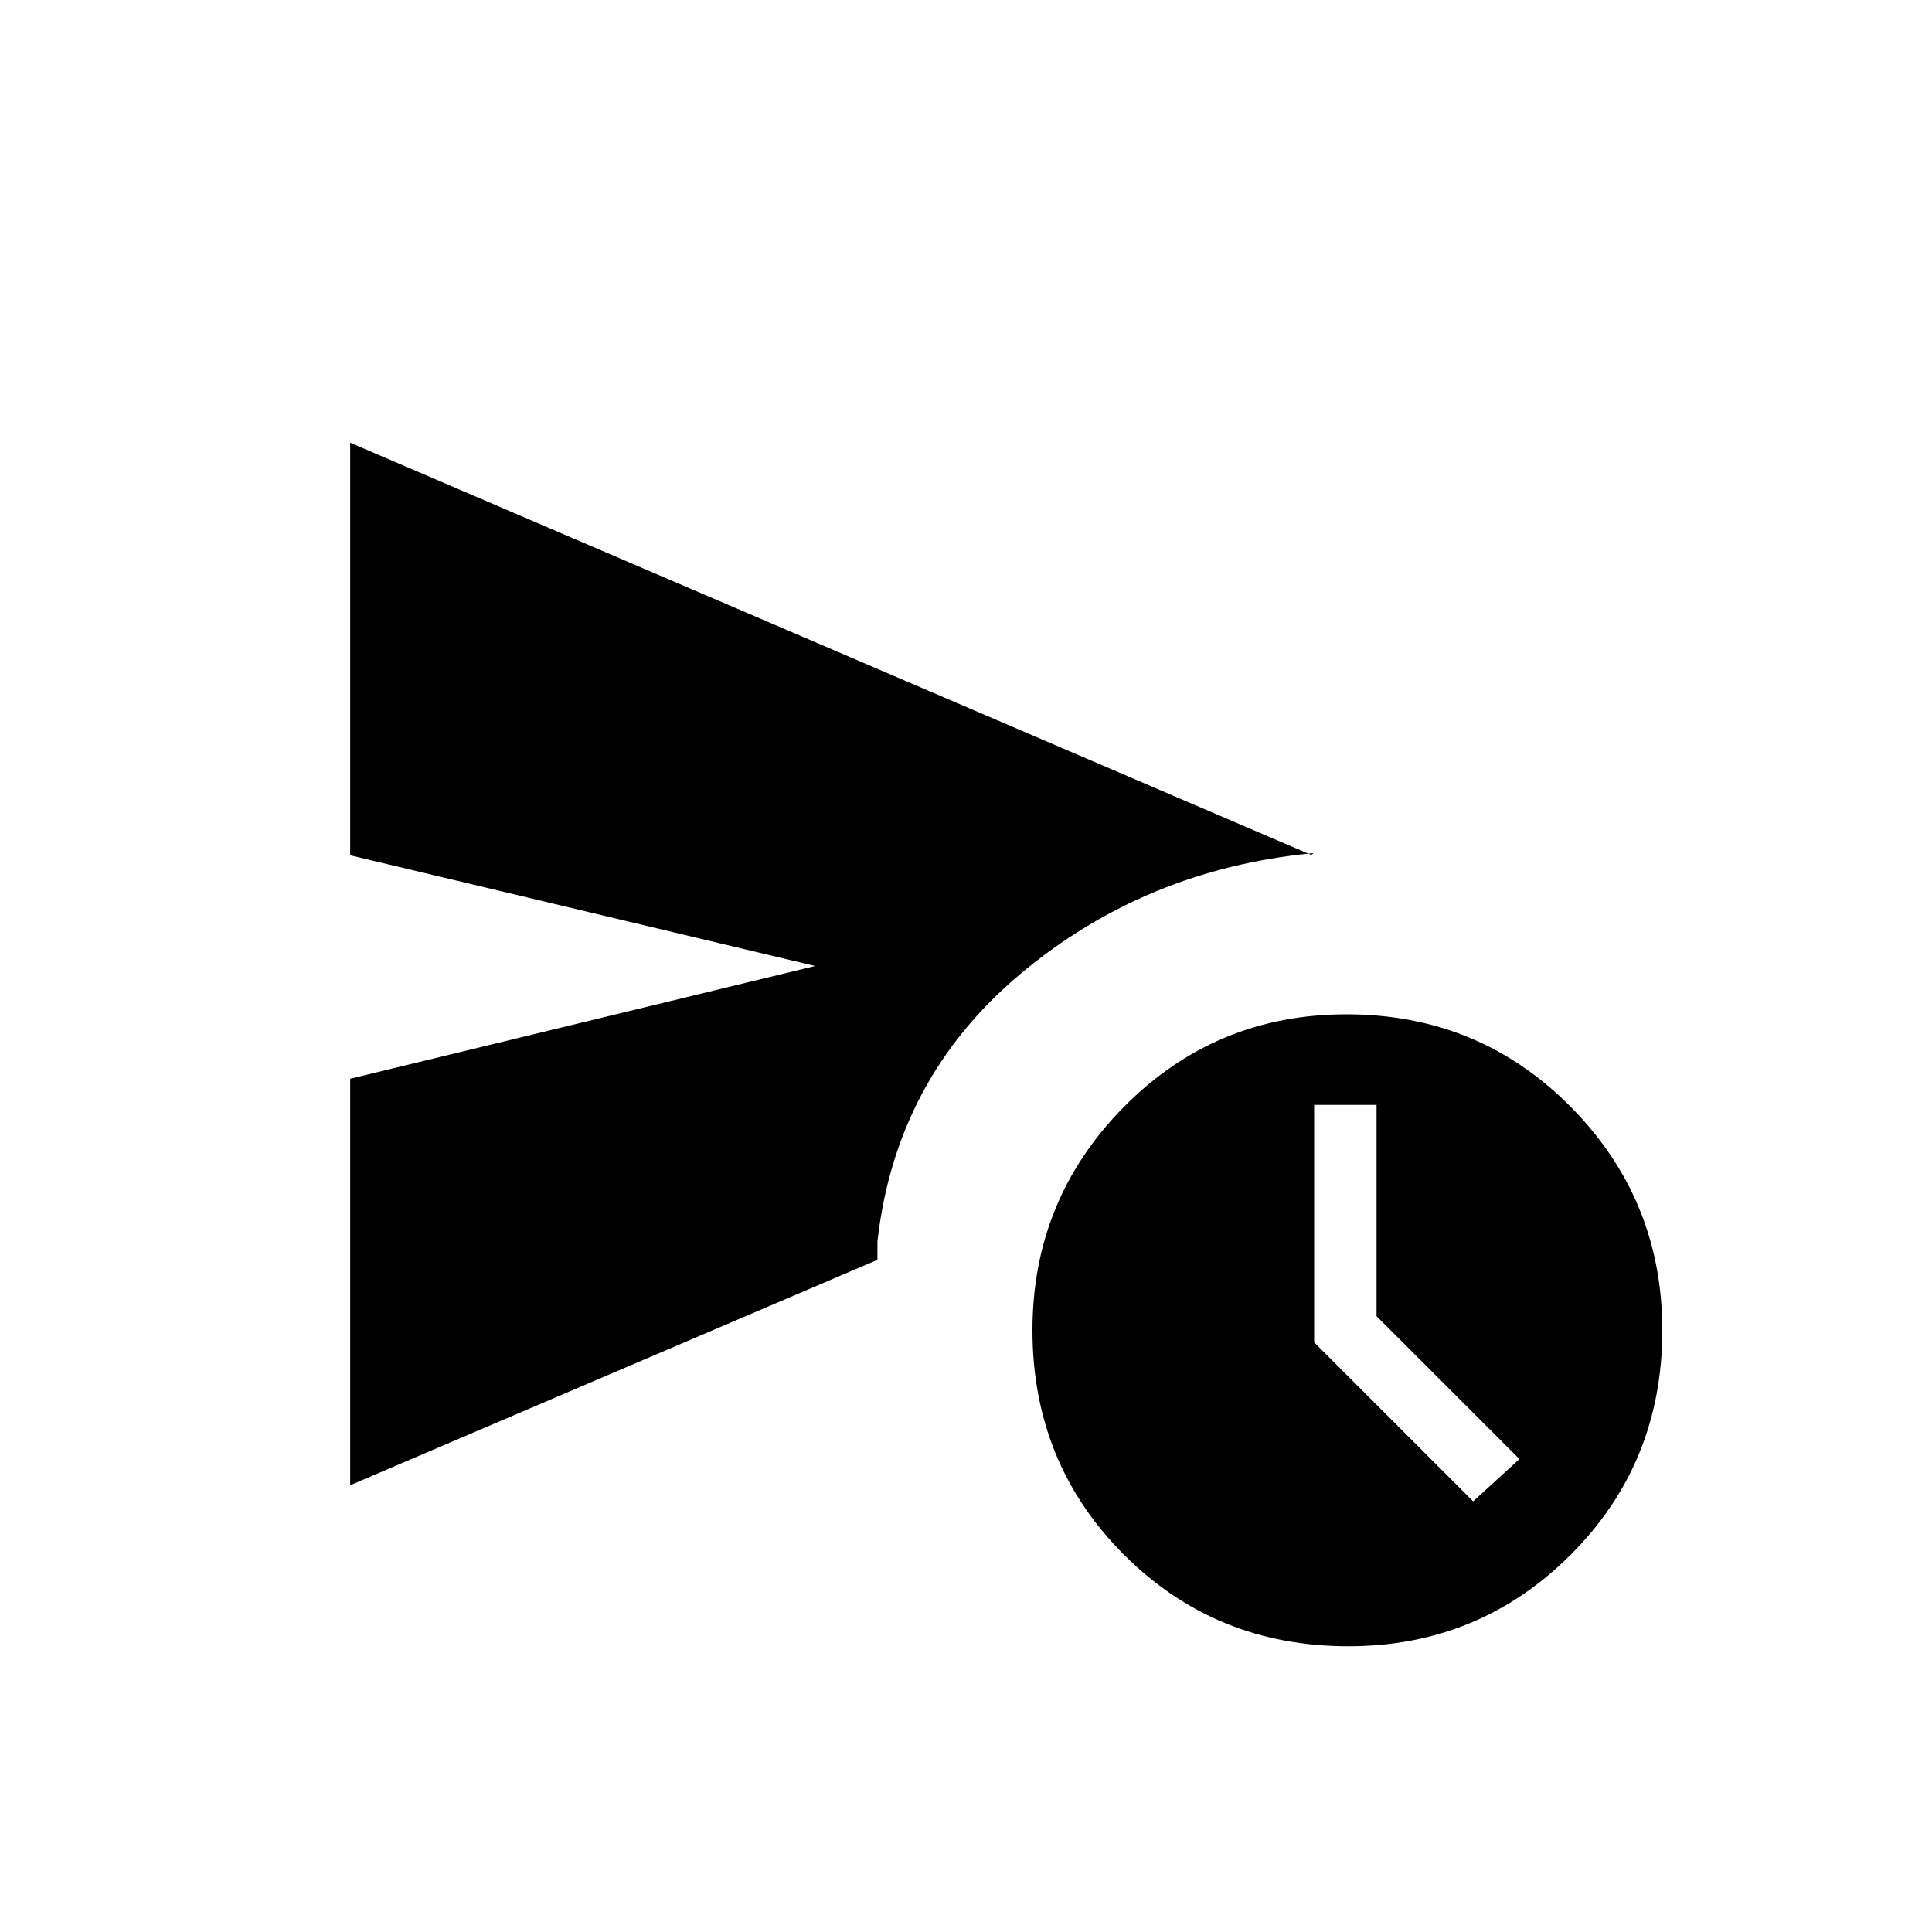 <svg xmlns="http://www.w3.org/2000/svg" height="20" width="20"><path d="M3.625 15.375V11.167L8.438 10L3.625 8.854V4.583L13.583 8.854Q13.562 8.854 13.583 8.844Q13.604 8.833 13.583 8.833Q11.854 9 10.562 10.083Q9.271 11.167 9.083 12.854Q9.083 12.917 9.083 12.948Q9.083 12.979 9.083 13.042ZM13.958 17.042Q12.583 17.042 11.635 16.094Q10.688 15.146 10.688 13.771Q10.688 12.417 11.635 11.458Q12.583 10.5 13.938 10.5Q15.312 10.5 16.26 11.458Q17.208 12.417 17.208 13.771Q17.208 15.146 16.26 16.094Q15.312 17.042 13.958 17.042ZM15.25 15.542 15.729 15.104 14.25 13.625V11.438H13.604V13.896Z"/></svg>
